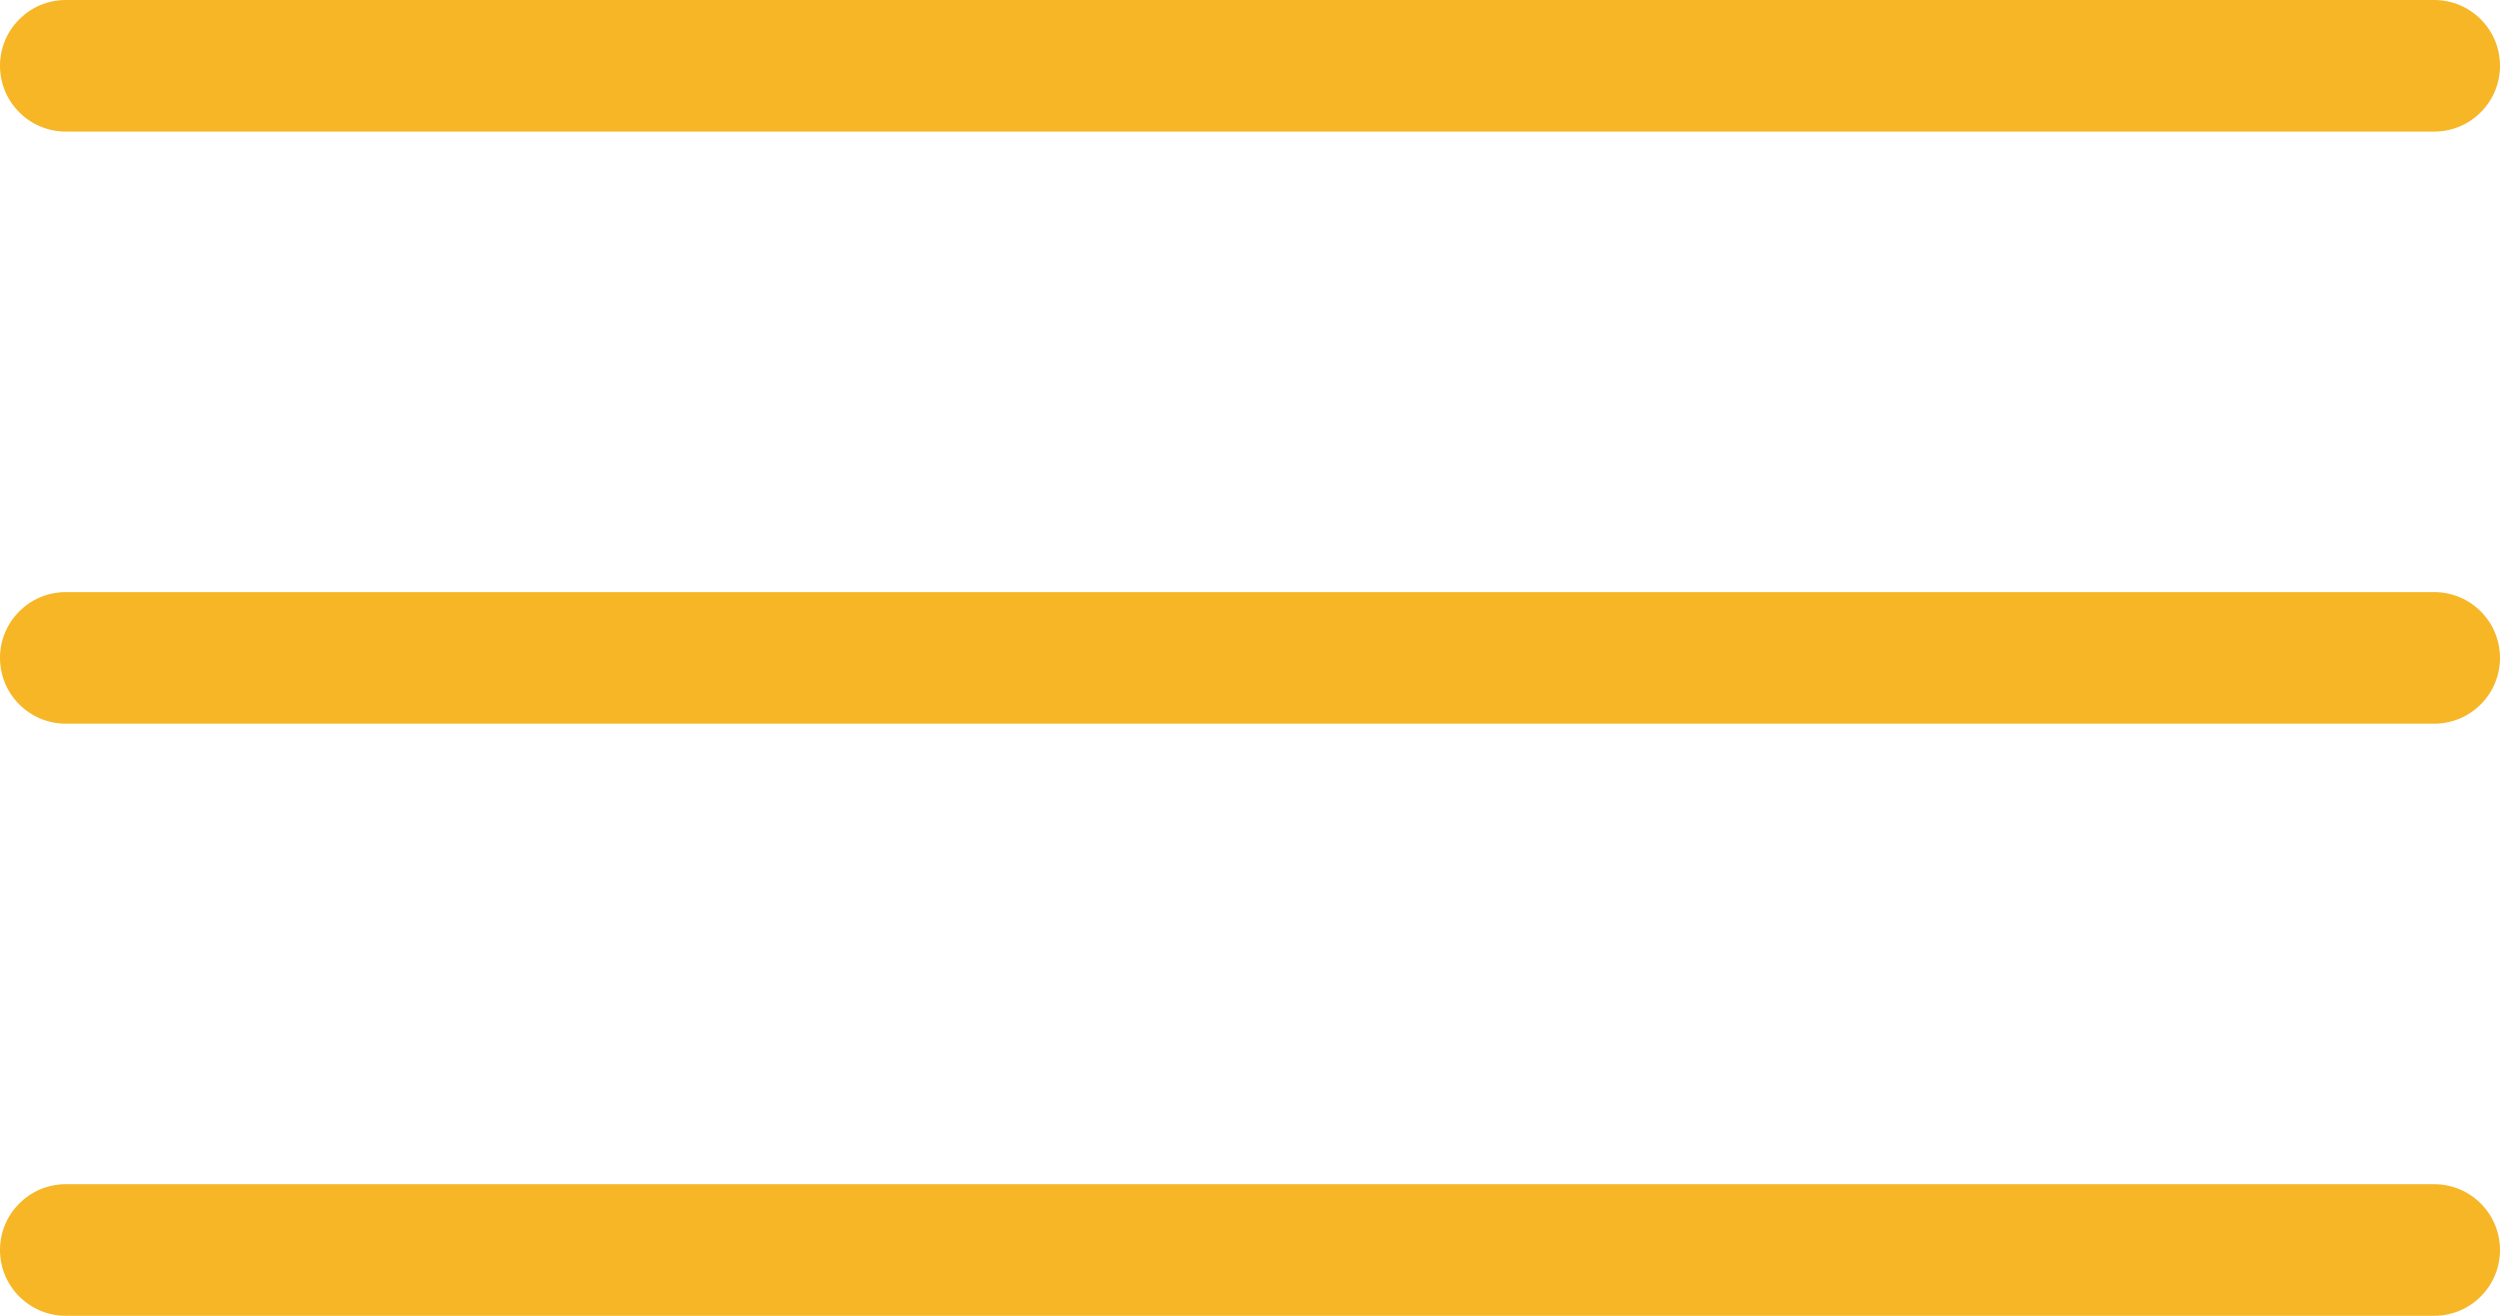 <svg width="38" height="20" viewBox="0 0 38 20" fill="none" xmlns="http://www.w3.org/2000/svg">
<path d="M1 9C0.448 9 0 9.448 0 10C0 10.552 0.448 11 1 11V9ZM37 11C37.552 11 38 10.552 38 10C38 9.448 37.552 9 37 9V11ZM1 0C0.448 0 0 0.448 0 1C0 1.552 0.448 2 1 2V0ZM37 2C37.552 2 38 1.552 38 1C38 0.448 37.552 0 37 0V2ZM1 18C0.448 18 0 18.448 0 19C0 19.552 0.448 20 1 20V18ZM37 20C37.552 20 38 19.552 38 19C38 18.448 37.552 18 37 18V20ZM1 11H37V9H1V11ZM1 2H37V0H1V2ZM1 20H37V18H1V20Z" fill="#F6B626"/>
</svg>
